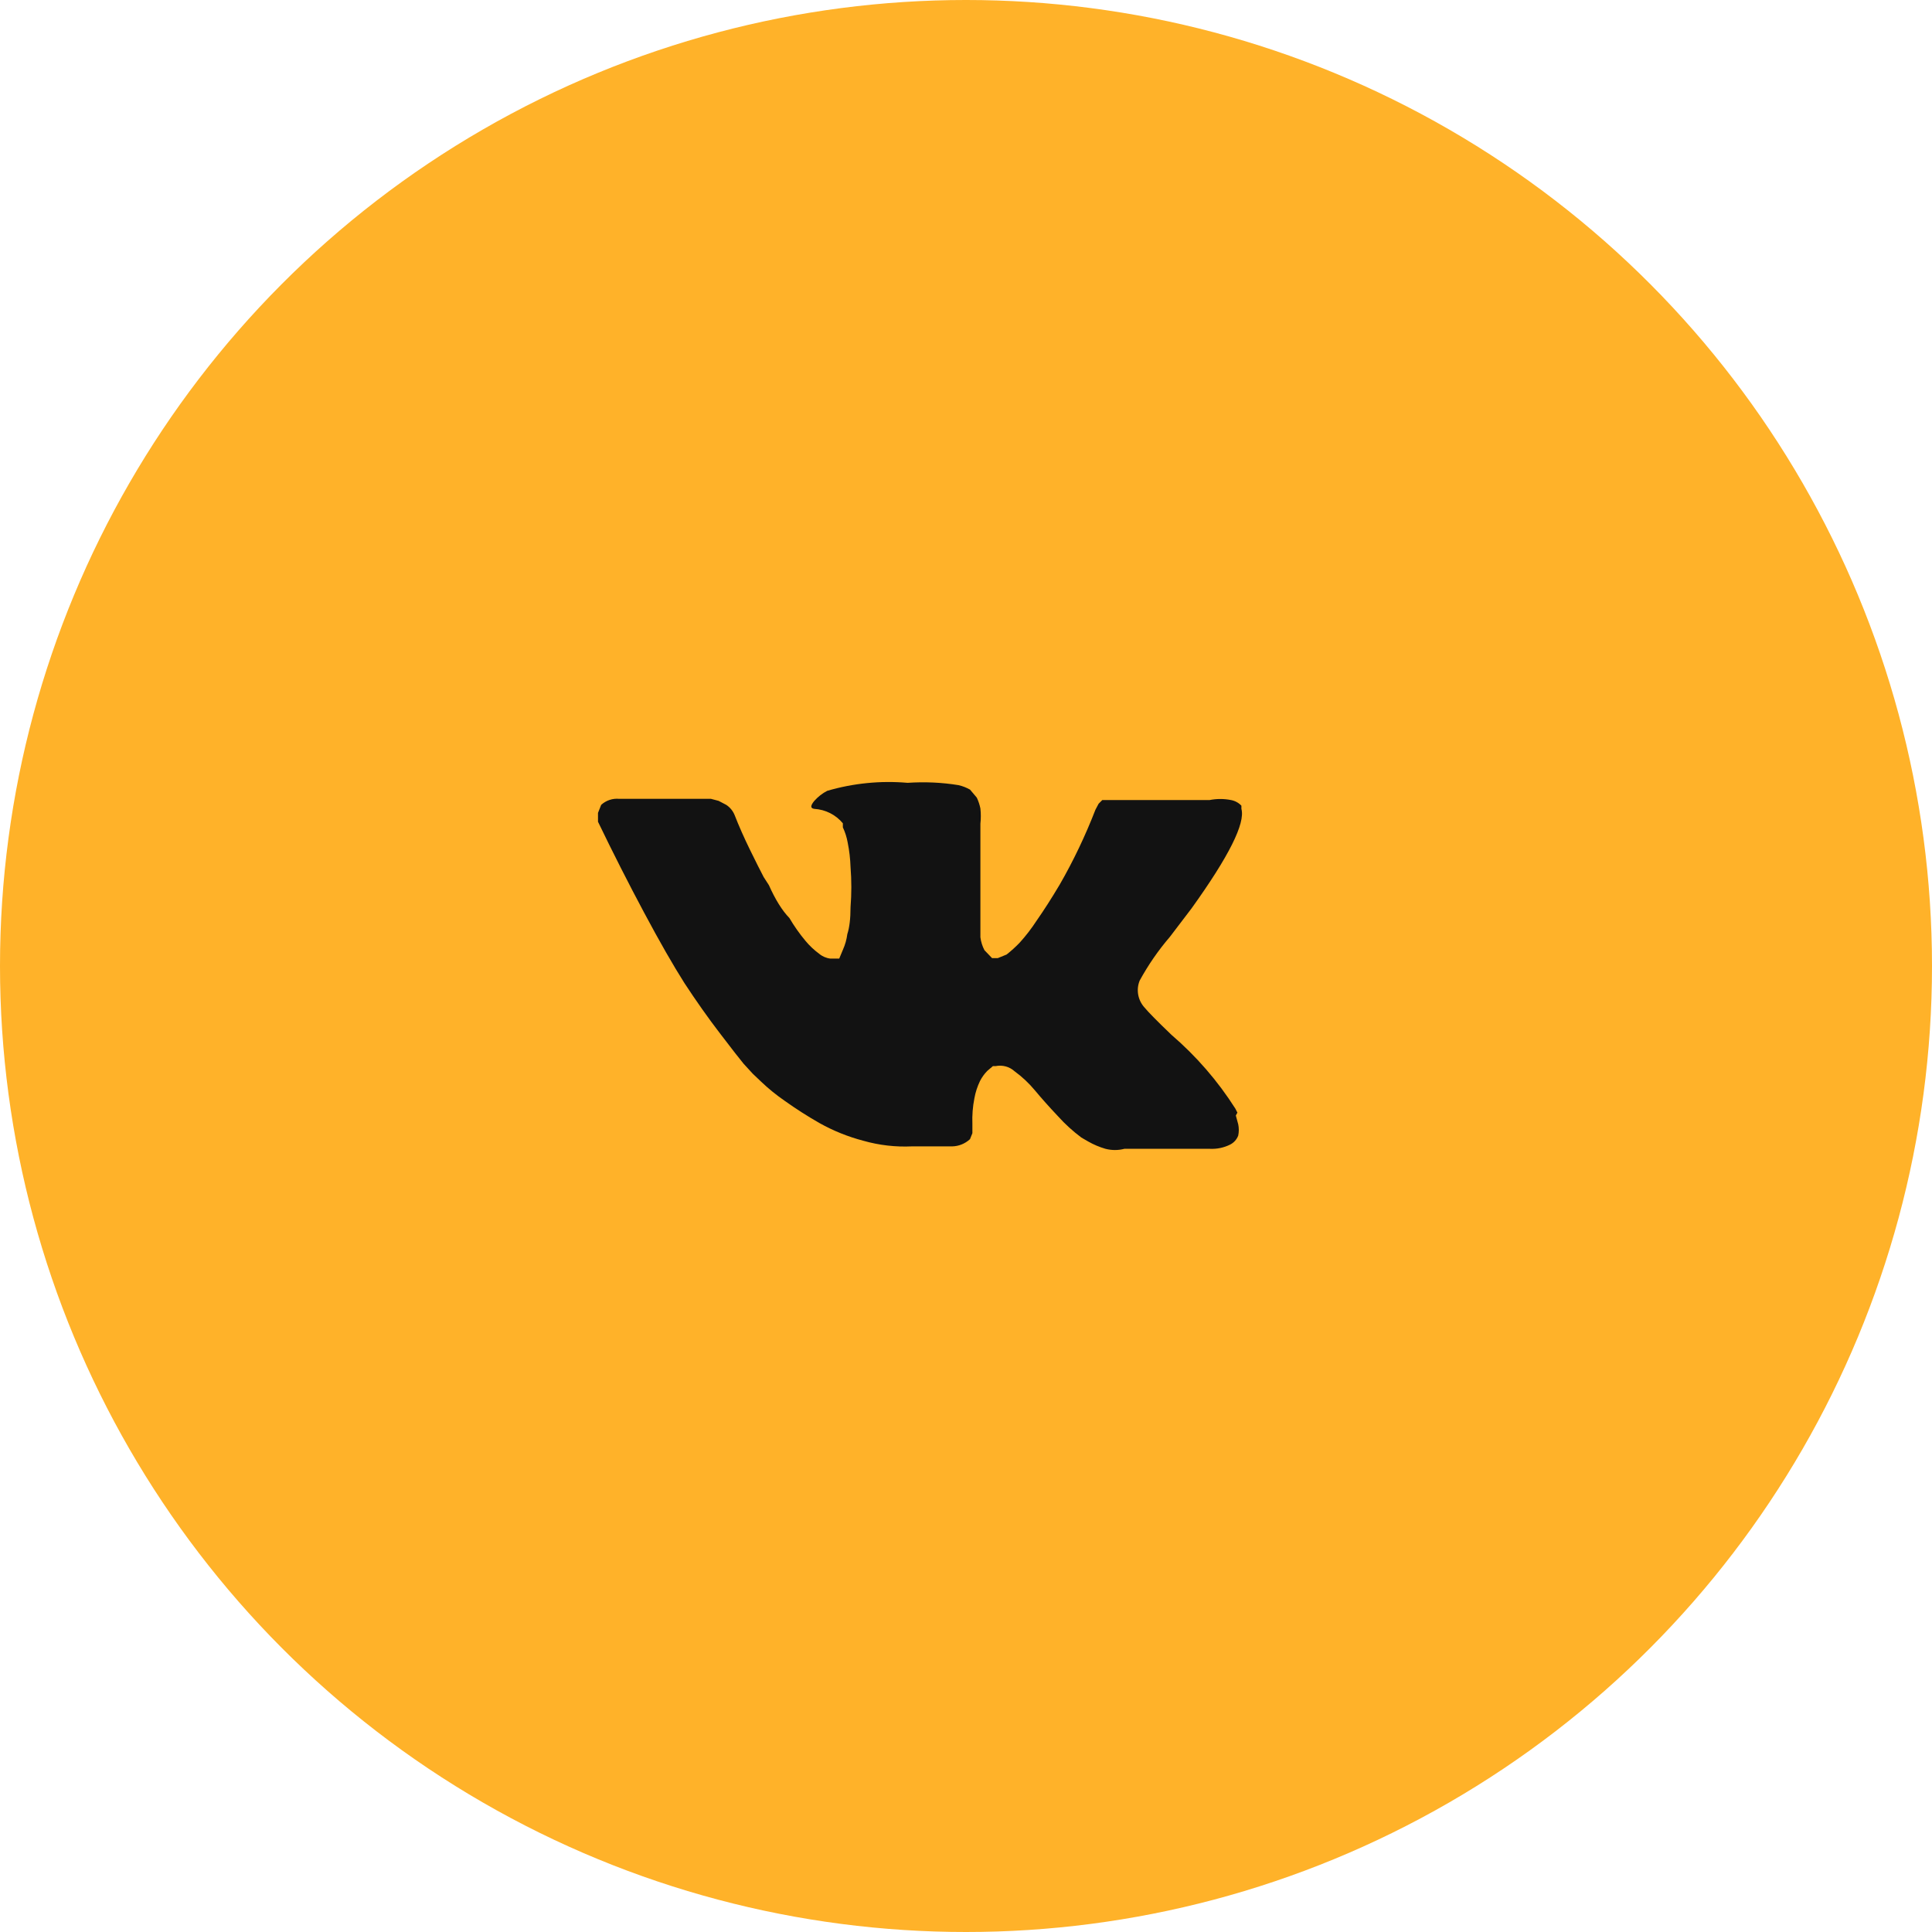<svg xmlns="http://www.w3.org/2000/svg" width="42" height="42" viewBox="0 0 42 42">
    <g fill="none" fill-rule="evenodd">
        <circle cx="21" cy="21" r="21" fill="#FFB229"/>
        <path fill="#121212" d="M26.9 24.188l-.044-.087c-.381-.6-.85-1.141-1.39-1.605-.31-.297-.503-.494-.585-.593-.145-.16-.186-.386-.106-.585.185-.339.405-.658.656-.95l.472-.62c.81-1.128 1.172-1.85 1.084-2.164v-.069c-.06-.064-.14-.107-.227-.123-.153-.03-.31-.03-.463 0h-2.09-.148-.096l-.08.08-.069.13c-.218.562-.477 1.108-.778 1.63-.18.303-.347.562-.498.778-.112.172-.237.336-.376.488-.087.09-.181.175-.28.253l-.192.078h-.123l-.166-.173c-.046-.088-.075-.182-.088-.28v-.297-.349-.305-.602-.514-.402c.012-.11.012-.221 0-.332-.016-.08-.043-.16-.078-.235l-.148-.175c-.077-.043-.16-.076-.246-.096-.366-.06-.739-.076-1.11-.051-.588-.051-1.181.008-1.748.174-.106.054-.2.129-.28.218-.088.105-.088.163 0 .174.242.015.467.128.62.314v.088c.05.105.085.217.105.331.036.176.056.354.062.532.023.29.023.582 0 .872 0 .25-.024.445-.07.586-.015.117-.047.231-.096.34l-.08.192h-.191c-.09-.01-.176-.047-.245-.105-.11-.081-.21-.175-.297-.28-.13-.155-.247-.322-.35-.497-.158-.163-.306-.401-.446-.715l-.113-.175c-.07-.134-.17-.331-.298-.593-.128-.262-.239-.512-.332-.75-.036-.092-.1-.172-.184-.227l-.166-.087-.166-.044h-1.994c-.143-.014-.286.033-.393.131l-.069.175v.192c.331.686.666 1.346 1.005 1.98.338.634.63 1.142.874 1.527.251.383.507.747.77 1.09.262.343.434.565.516.663l.2.218.184.175c.16.153.333.292.516.418.243.173.493.333.751.48.3.168.621.297.953.384.344.098.702.139 1.059.122h.874c.143-.003.28-.06.385-.157l.052-.13v-.2c-.007-.189.007-.376.044-.56.023-.13.065-.256.122-.375.041-.08.094-.154.157-.218l.123-.105h.06c.148-.03.301.012.412.113.165.12.315.262.446.42.14.168.305.354.498.558.153.17.323.325.507.462l.15.087c.118.067.244.12.374.158.136.035.277.035.411 0h1.862c.148.007.296-.023.429-.088.085-.04.151-.112.184-.2.017-.081.017-.165 0-.245l-.052-.191.034-.062z"/>
    </g>
</svg>
